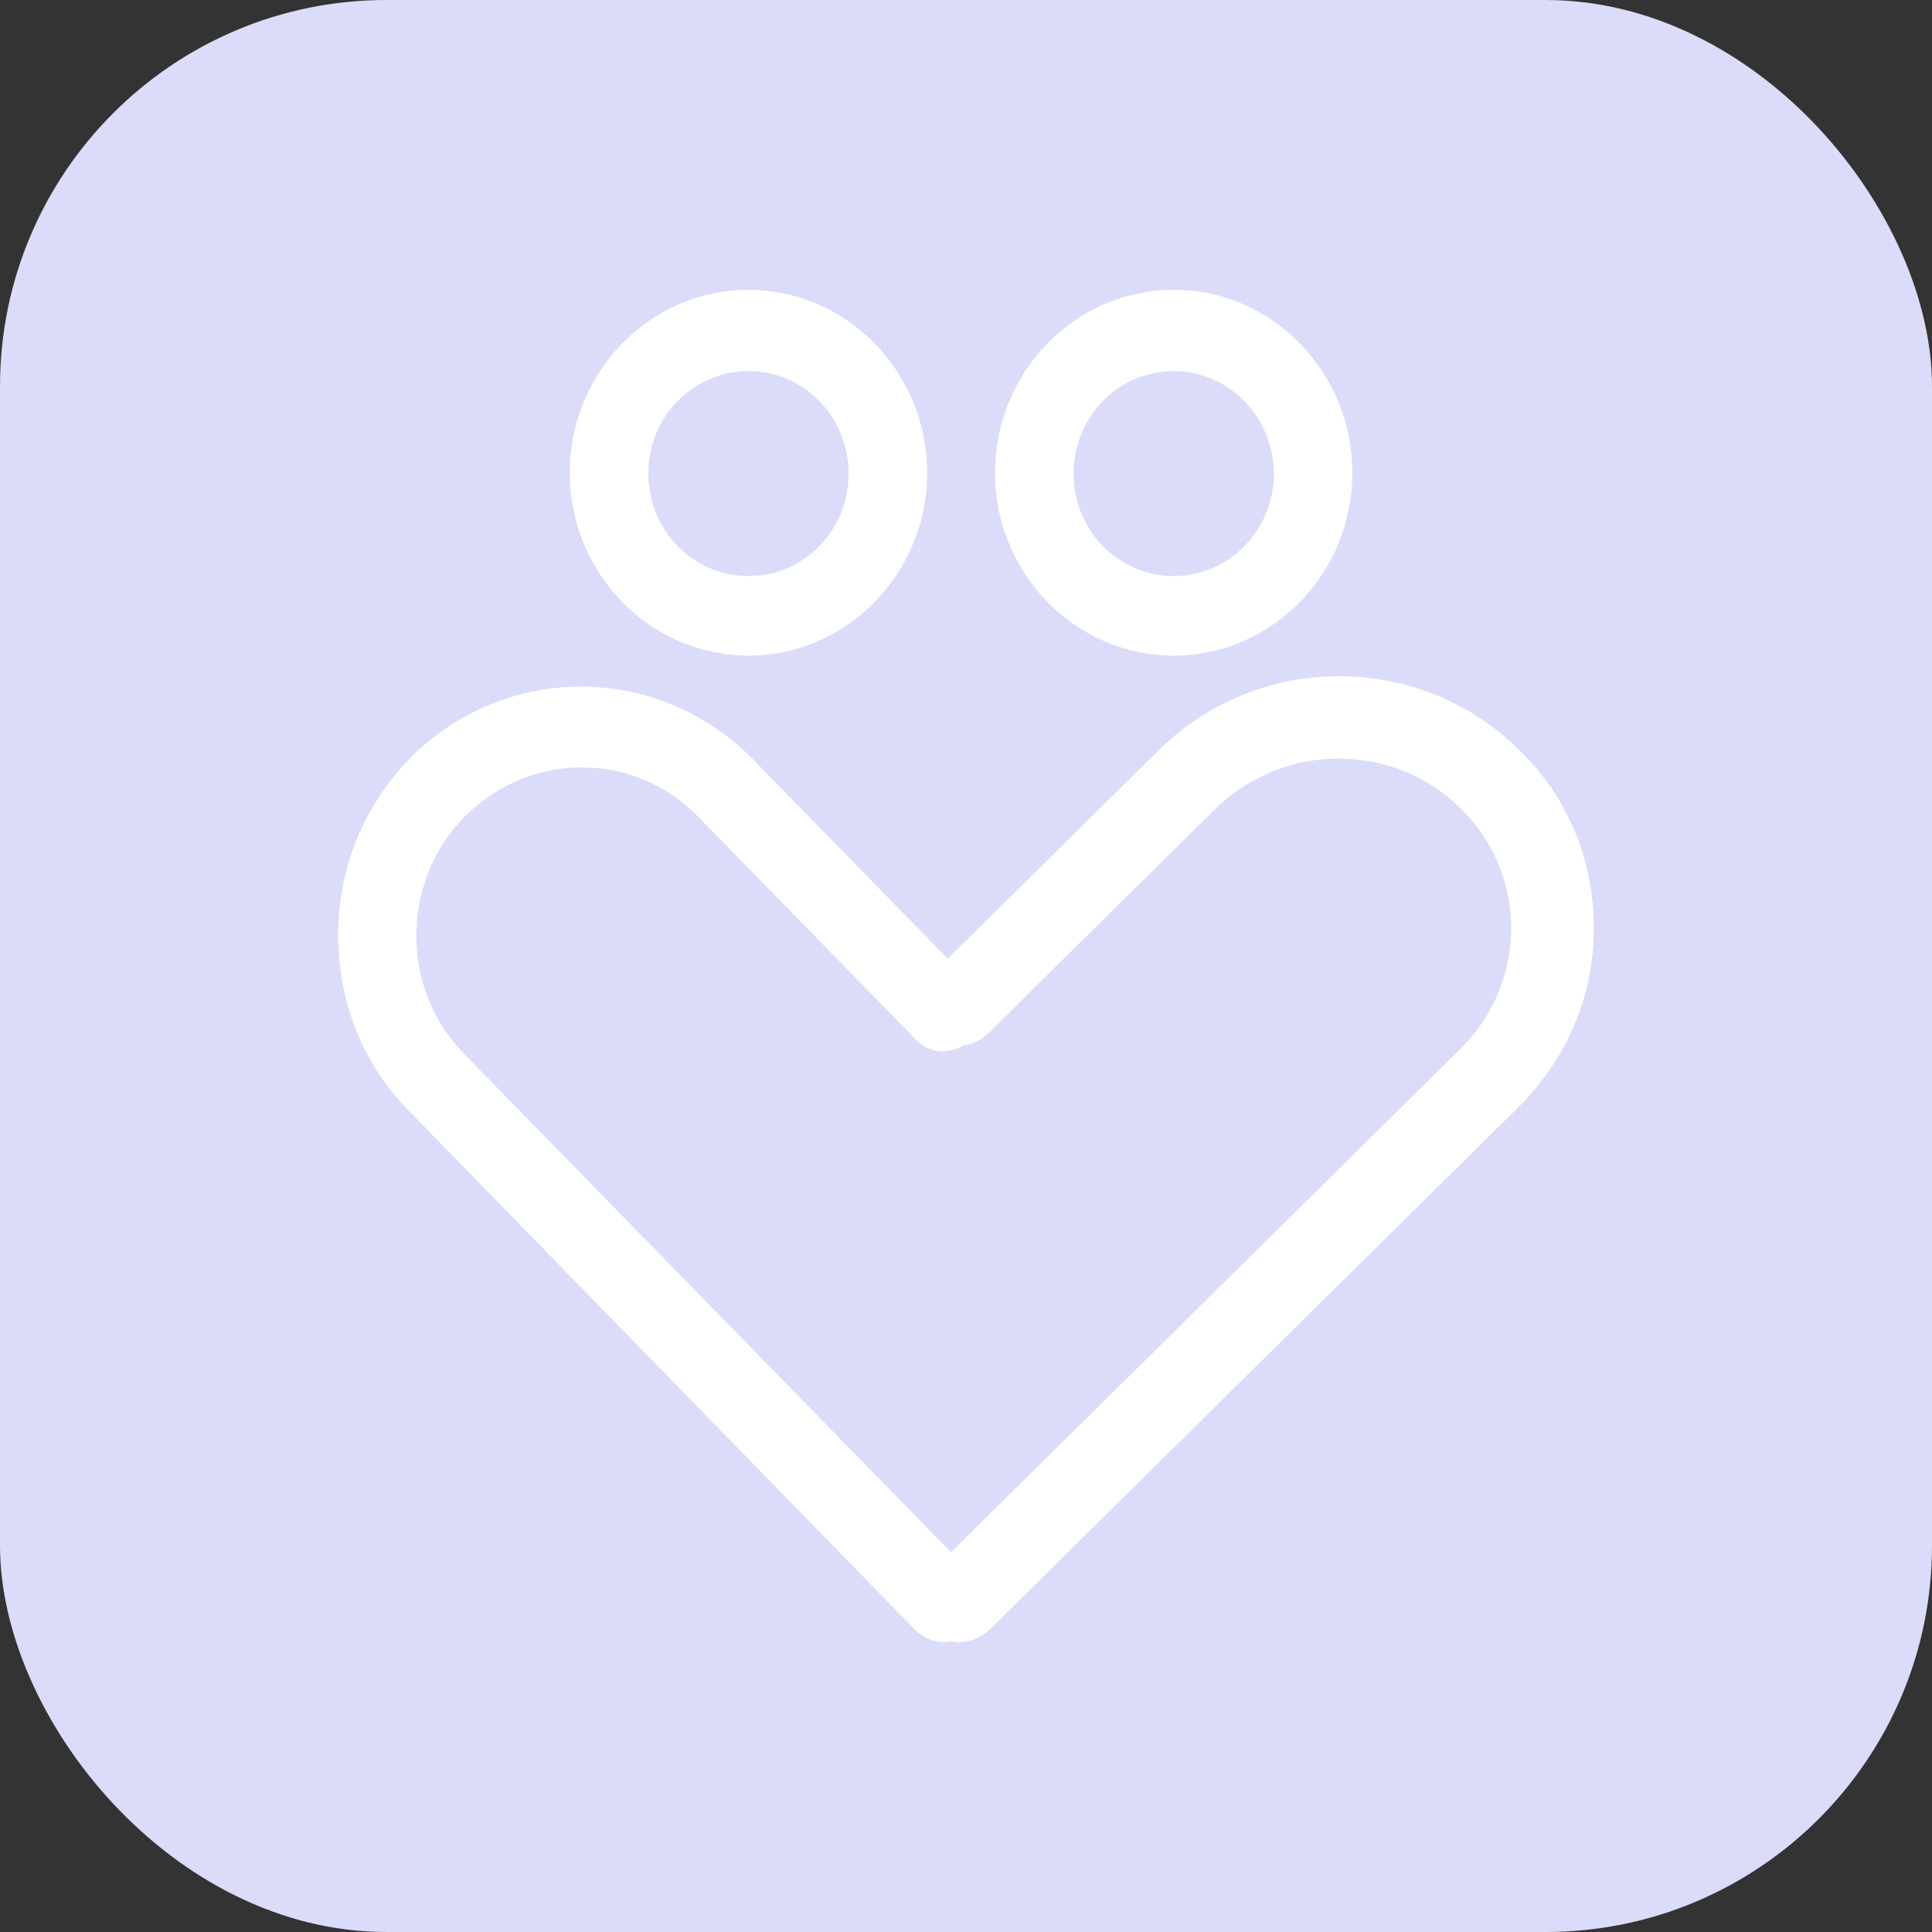 <svg width="40" height="40" viewBox="0 0 40 40" fill="none" xmlns="http://www.w3.org/2000/svg">
<rect x="0" y="0" width="40" height="40" fill="#333333" stroke="none"/>
<rect width="40" height="40" rx="8" fill="#DBDBFA"/>
<path d="M15.496 13.574C13.458 13.574 11.796 11.873 11.796 9.787C11.796 7.701 13.458 6 15.496 6C17.534 6 19.196 7.701 19.196 9.787C19.196 11.873 17.534 13.574 15.496 13.574ZM15.496 7.683C14.348 7.683 13.423 8.63 13.423 9.805C13.423 10.979 14.348 11.926 15.496 11.926C16.644 11.926 17.569 10.979 17.569 9.805C17.569 8.63 16.644 7.683 15.496 7.683V7.683ZM24.3 13.574C22.262 13.574 20.6 11.873 20.6 9.787C20.6 7.701 22.262 6 24.3 6C26.338 6 28 7.701 28 9.787C28 11.873 26.338 13.574 24.3 13.574ZM24.3 7.683C23.152 7.683 22.228 8.63 22.228 9.805C22.228 10.979 23.152 11.926 24.3 11.926C25.448 11.926 26.373 10.979 26.373 9.805C26.373 8.63 25.431 7.683 24.3 7.683V7.683ZM19.538 34C19.333 34 19.127 33.912 18.956 33.755L8.473 23.007C7.514 22.043 7 20.745 7 19.36C7 17.975 7.531 16.695 8.473 15.713C10.443 13.714 13.629 13.714 15.599 15.731L20.104 20.342C20.429 20.675 20.429 21.201 20.104 21.517C19.778 21.85 19.264 21.85 18.956 21.517L14.451 16.905C13.8 16.239 12.944 15.889 12.036 15.889C11.128 15.889 10.272 16.257 9.621 16.905C8.285 18.273 8.285 20.482 9.621 21.832L20.104 32.562C20.429 32.895 20.429 33.421 20.104 33.737C19.967 33.912 19.744 34 19.538 34V34Z" fill="white"/>
<path d="M19.866 34C19.65 34 19.435 33.911 19.256 33.752C18.915 33.415 18.915 32.883 19.256 32.564L30.237 21.715C31.636 20.333 31.636 18.099 30.237 16.734C29.555 16.061 28.658 15.706 27.707 15.706C26.756 15.706 25.859 16.078 25.177 16.734L20.458 21.396C20.117 21.733 19.579 21.733 19.256 21.396C18.915 21.06 18.915 20.528 19.256 20.209L23.993 15.529C26.056 13.49 29.393 13.49 31.457 15.529C32.462 16.504 33 17.816 33 19.216C33 20.616 32.444 21.91 31.457 22.903L20.476 33.752C20.296 33.911 20.081 34 19.866 34V34Z" fill="white"/>
</svg>
